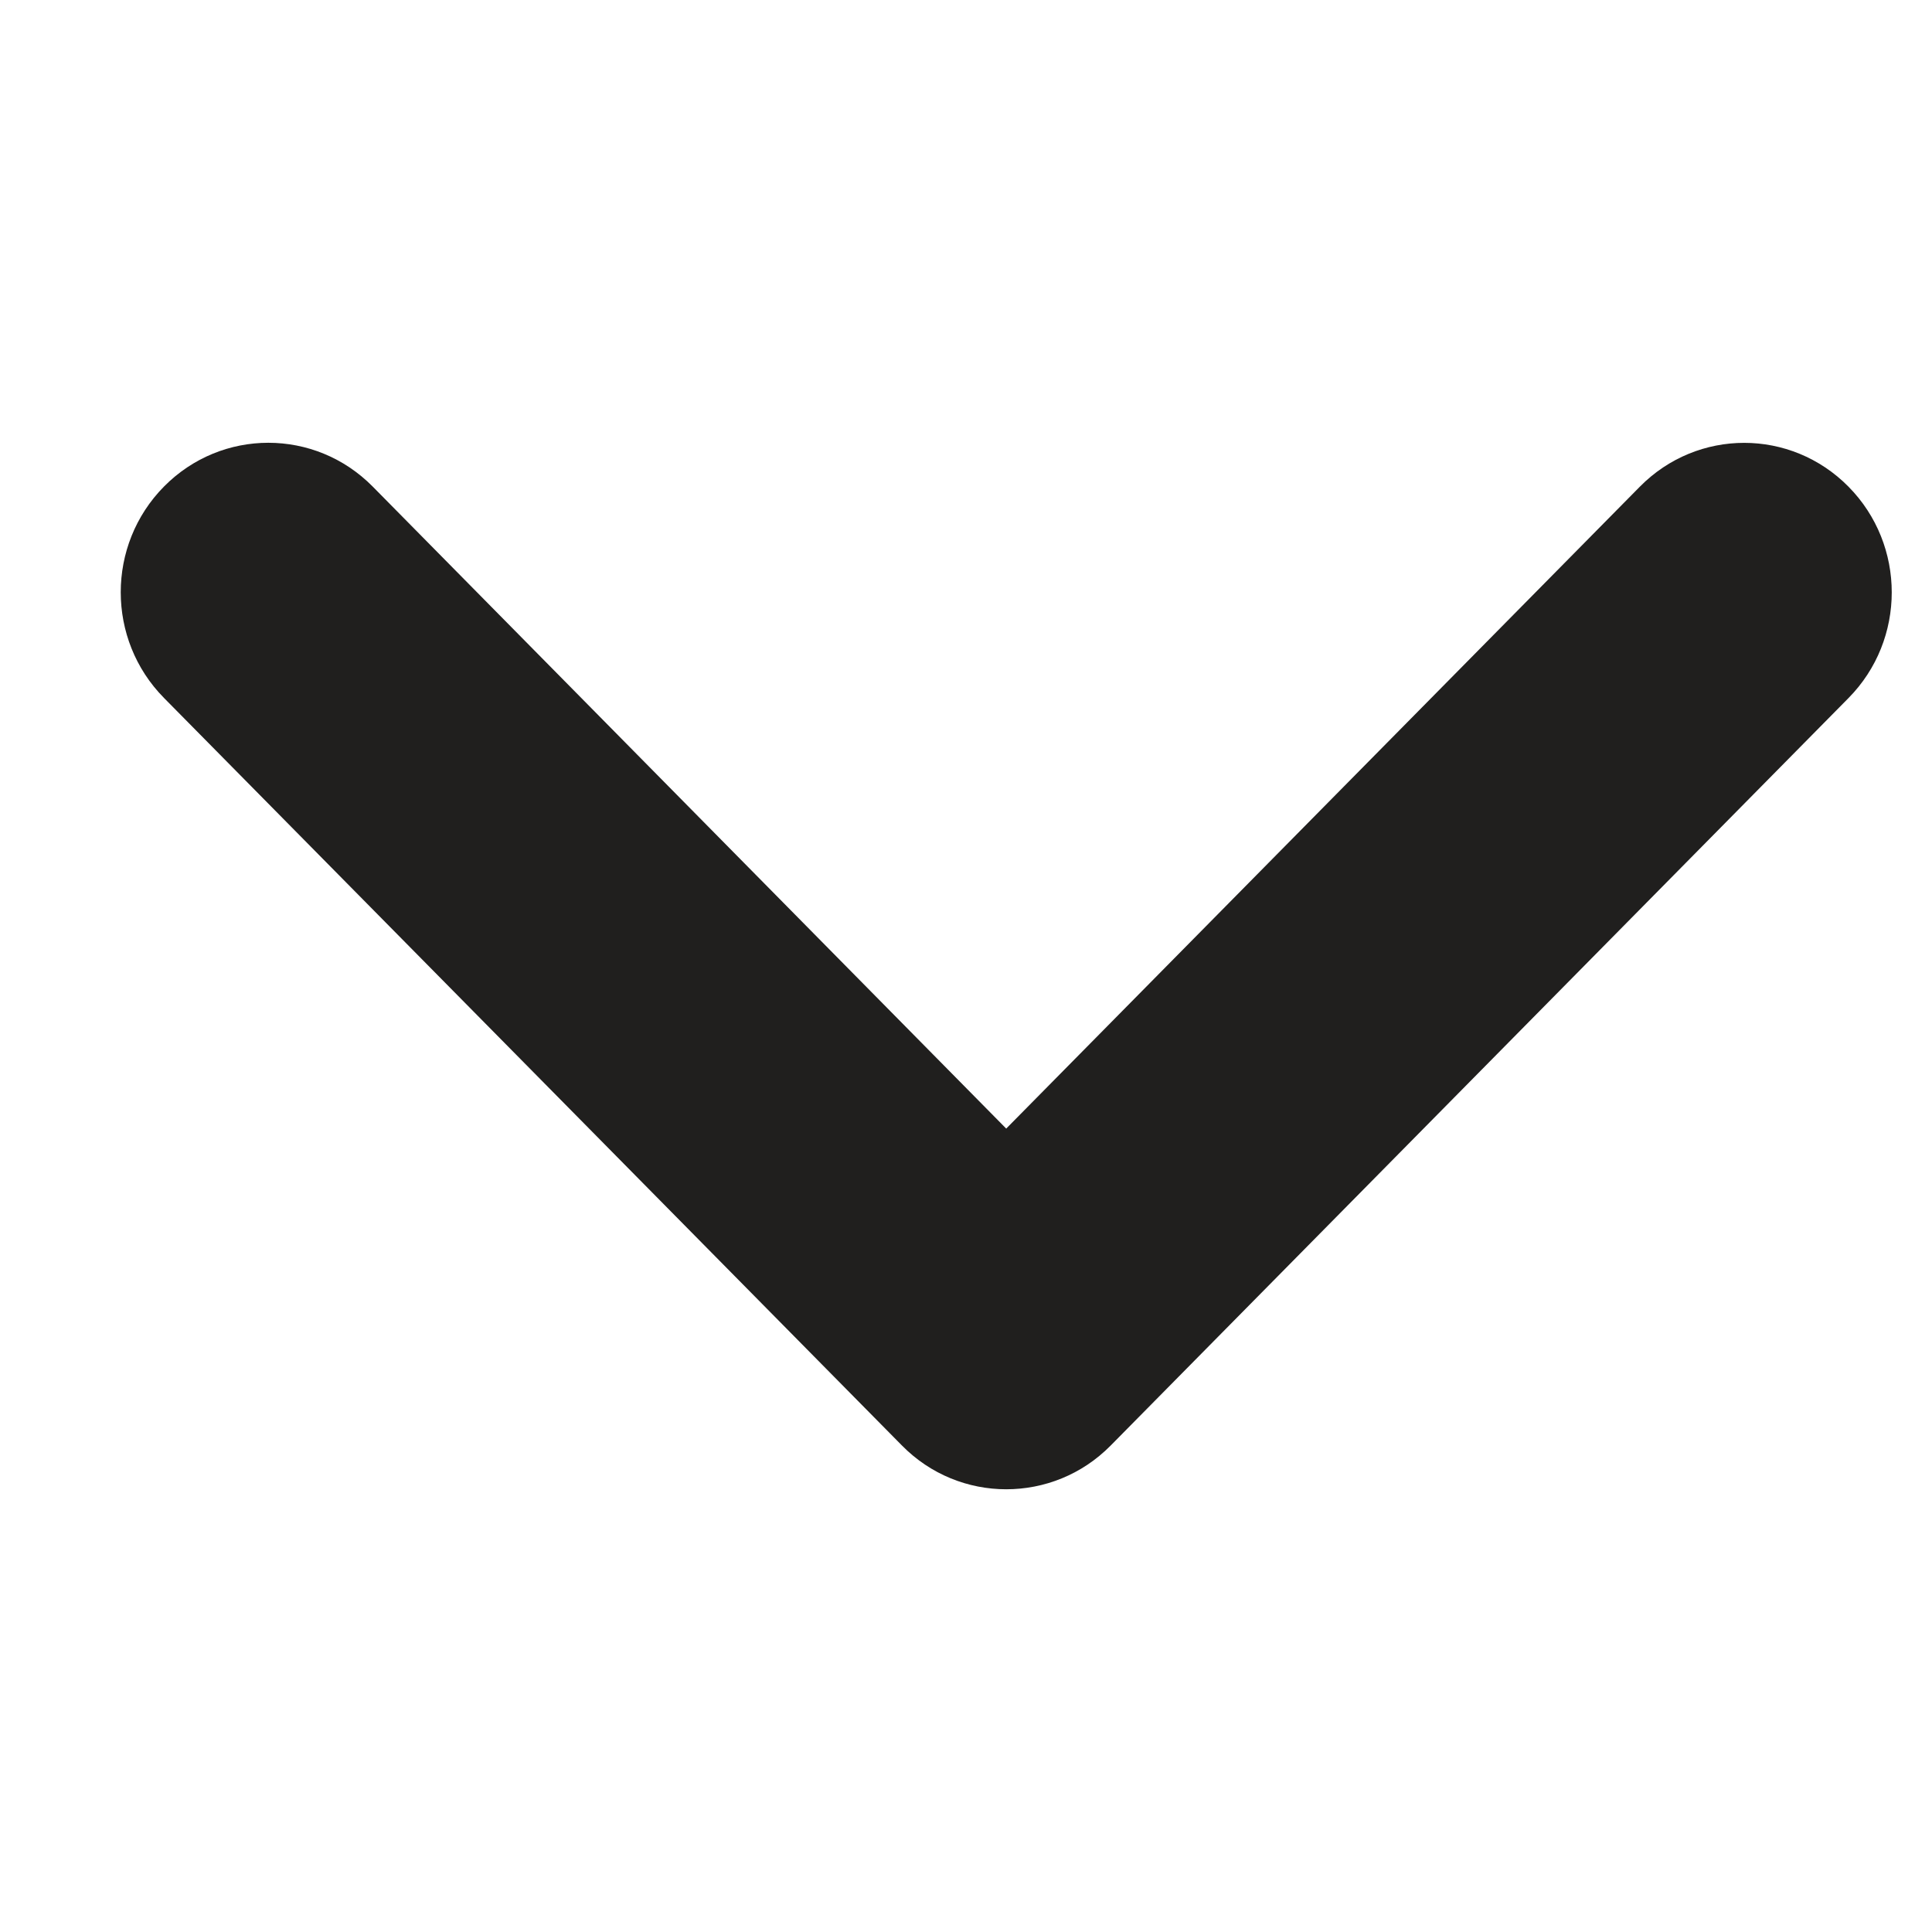 <svg width="32" height="32" viewBox="0 0 32 32" fill="none" xmlns="http://www.w3.org/2000/svg">
    <path d="M16.666 24.667C16.04 24.667 15.414 24.425 14.938 23.941L2.716 11.56C1.761 10.593 1.761 9.026 2.716 8.059C3.671 7.092 5.218 7.092 6.173 8.059L16.666 18.693L27.161 8.061C28.116 7.093 29.662 7.093 30.617 8.061C31.572 9.028 31.572 10.595 30.617 11.562L18.396 23.943C17.918 24.427 17.292 24.667 16.666 24.667Z" fill="#201F1E"/>
</svg>
